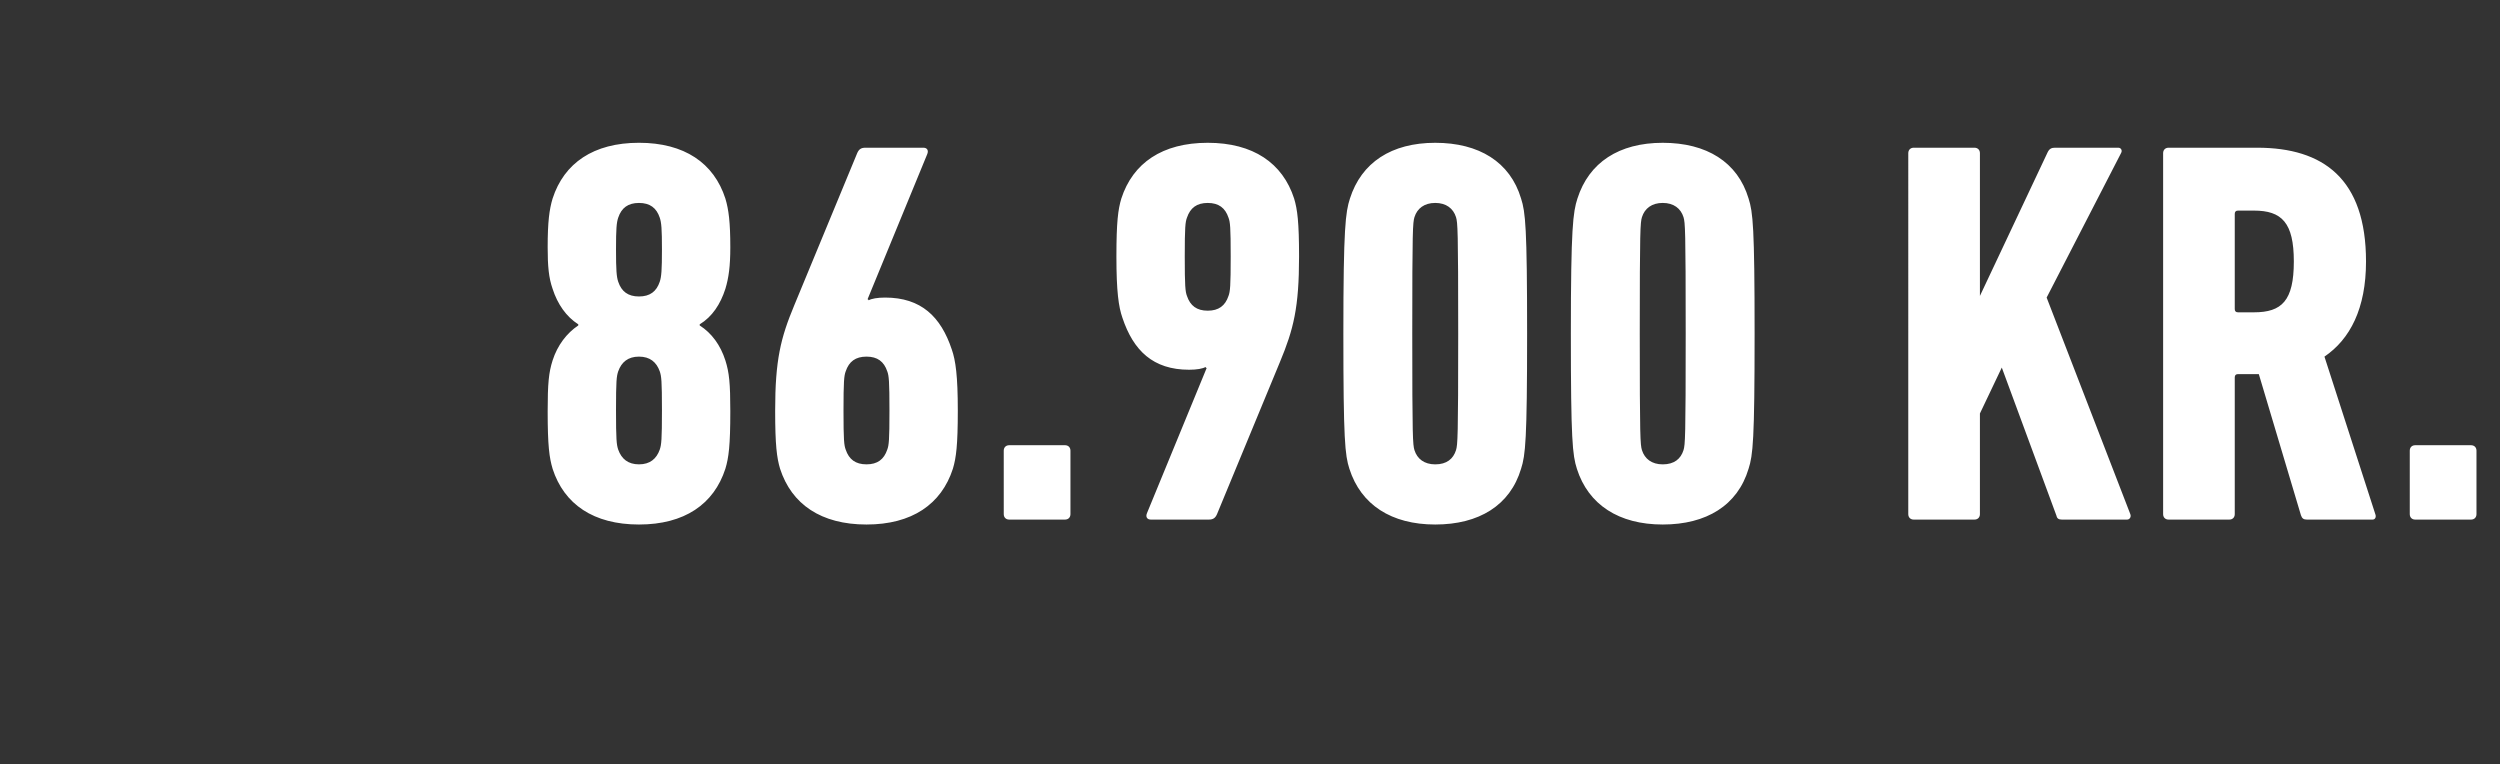 <svg width="166.863" height="51" viewBox="0 0 166.863 51" xmlns="http://www.w3.org/2000/svg"><rect x="0" y="0" width="166.863" height="51" fill="#333333" stroke="none"/><path d="M36.882 31.285c.766 2.373 2.737 3.724 5.767 3.724 3.03 0 5-1.351 5.767-3.724.22-.73.329-1.533.329-3.832 0-1.862-.073-2.592-.329-3.395-.328-1.022-.912-1.825-1.715-2.336v-.073c.84-.51 1.387-1.35 1.715-2.372.22-.73.329-1.497.329-2.775 0-1.679-.11-2.518-.329-3.248C47.65 10.88 45.68 9.53 42.65 9.53c-3.03 0-5 1.35-5.767 3.723-.22.73-.329 1.57-.329 3.248 0 1.278.073 2.044.329 2.775.328 1.022.912 1.861 1.715 2.372v.073c-.766.511-1.387 1.314-1.715 2.336-.256.803-.329 1.533-.329 3.395 0 2.3.11 3.102.329 3.832zm5.767-11.497c-.73 0-1.168-.329-1.387-.986-.11-.329-.146-.767-.146-2.154s.036-1.788.146-2.117c.219-.657.657-.985 1.387-.985s1.168.328 1.387.985c.11.329.146.73.146 2.117s-.036 1.825-.146 2.154c-.219.657-.657.986-1.387.986zm-1.387 10.22c-.11-.329-.146-.657-.146-2.628s.036-2.263.146-2.592c.219-.62.657-.985 1.387-.985s1.168.365 1.387.985c.11.329.146.62.146 2.592 0 1.97-.036 2.3-.146 2.628-.219.62-.657.985-1.387.985s-1.168-.365-1.387-.985zm10.804 1.277c.767 2.373 2.738 3.724 5.768 3.724s5-1.351 5.767-3.724c.219-.73.328-1.57.328-3.869 0-2.336-.146-3.358-.401-4.088-.73-2.19-2.044-3.467-4.453-3.467-.511 0-.913.073-1.095.182 0-.036-.073-.073-.073-.073l3.978-9.673c.11-.255 0-.438-.255-.438h-3.87c-.292 0-.438.11-.547.365l-4.198 10.148c-.912 2.19-1.277 3.65-1.277 7.044 0 2.3.11 3.14.328 3.87zm4.38-1.277c-.109-.292-.146-.62-.146-2.592 0-1.97.037-2.336.146-2.628.22-.657.657-.985 1.388-.985.73 0 1.168.328 1.387.985.11.292.146.657.146 2.628s-.037 2.3-.146 2.592c-.22.657-.657.985-1.387.985s-1.169-.328-1.388-.985zm10.55 4.307c0 .219.145.365.364.365h3.723c.22 0 .365-.146.365-.365v-4.234c0-.22-.146-.365-.365-.365H67.36c-.219 0-.365.146-.365.365zm9.563-.073c-.11.255 0 .438.255.438h3.87c.291 0 .437-.11.547-.365l4.197-10.147c.913-2.19 1.278-3.65 1.278-7.045 0-2.3-.11-3.14-.329-3.87-.766-2.372-2.737-3.722-5.767-3.722-3.03 0-5 1.35-5.767 3.723-.219.73-.328 1.57-.328 3.869 0 2.336.146 3.358.401 4.088.73 2.19 2.044 3.468 4.453 3.468.511 0 .913-.073 1.095-.183 0 .037.073.073.073.073zm4.051-13.505c-.73 0-1.168-.329-1.387-.986-.11-.292-.146-.657-.146-2.628s.037-2.3.146-2.592c.22-.657.657-.985 1.387-.985s1.168.328 1.387.985c.11.292.146.62.146 2.592 0 1.971-.036 2.336-.146 2.628-.219.657-.657.986-1.387.986zm9.454 10.548c.767 2.41 2.81 3.724 5.73 3.724 2.92 0 5.001-1.278 5.731-3.724.292-.912.402-1.898.402-9.015 0-7.118-.11-8.104-.402-9.016-.73-2.446-2.81-3.723-5.73-3.723-2.92 0-4.928 1.314-5.694 3.723-.292.912-.438 1.898-.438 9.016 0 7.117.109 8.103.401 9.015zm4.344-1.24c-.11-.366-.146-.804-.146-7.775 0-6.972.036-7.41.146-7.775.182-.584.657-.95 1.387-.95s1.204.366 1.387.95c.11.365.146.803.146 7.775 0 6.971-.037 7.41-.146 7.774-.183.584-.62.95-1.387.95-.73 0-1.205-.366-1.387-.95zm10.84 1.24c.767 2.41 2.811 3.724 5.731 3.724s5-1.278 5.73-3.724c.293-.912.402-1.898.402-9.015 0-7.118-.11-8.104-.401-9.016-.73-2.446-2.81-3.723-5.73-3.723-2.92 0-4.928 1.314-5.695 3.723-.292.912-.438 1.898-.438 9.016 0 7.117.11 8.103.402 9.015zm4.344-1.24c-.11-.366-.146-.804-.146-7.775 0-6.972.037-7.41.146-7.775.183-.584.657-.95 1.387-.95s1.205.366 1.387.95c.11.365.146.803.146 7.775 0 6.971-.036 7.41-.146 7.774-.182.584-.62.95-1.387.95-.73 0-1.204-.366-1.387-.95zm17.776 4.27c0 .219.146.365.365.365h4.052c.219 0 .365-.146.365-.365v-6.716l1.46-3.066 3.65 9.891c.037.183.146.256.365.256h4.344c.182 0 .292-.183.219-.365l-5.585-14.454 4.964-9.637c.11-.182 0-.365-.182-.365h-4.234c-.22 0-.365.073-.475.292l-4.526 9.6v-9.527c0-.219-.146-.365-.365-.365h-4.052c-.219 0-.365.146-.365.365zm30.99.365c.182 0 .255-.183.182-.365l-3.394-10.512c1.715-1.168 2.774-3.212 2.774-6.352 0-5.511-2.847-7.592-7.264-7.592h-5.913c-.22 0-.365.146-.365.365v24.091c0 .219.146.365.365.365h4.051c.22 0 .365-.146.365-.365V25.19c0-.146.073-.22.22-.22h1.386l2.811 9.418c.073.219.183.292.402.292zm-7.921-13.834h-1.059c-.146 0-.219-.073-.219-.219v-6.351c0-.146.073-.22.22-.22h1.058c1.862 0 2.665.804 2.665 3.395 0 2.629-.803 3.395-2.665 3.395zm10.403 13.469c0 .219.146.365.365.365h3.723c.219 0 .365-.146.365-.365v-4.234c0-.22-.146-.365-.365-.365h-3.723c-.22 0-.365.146-.365.365z" fill="#fff"/></svg>